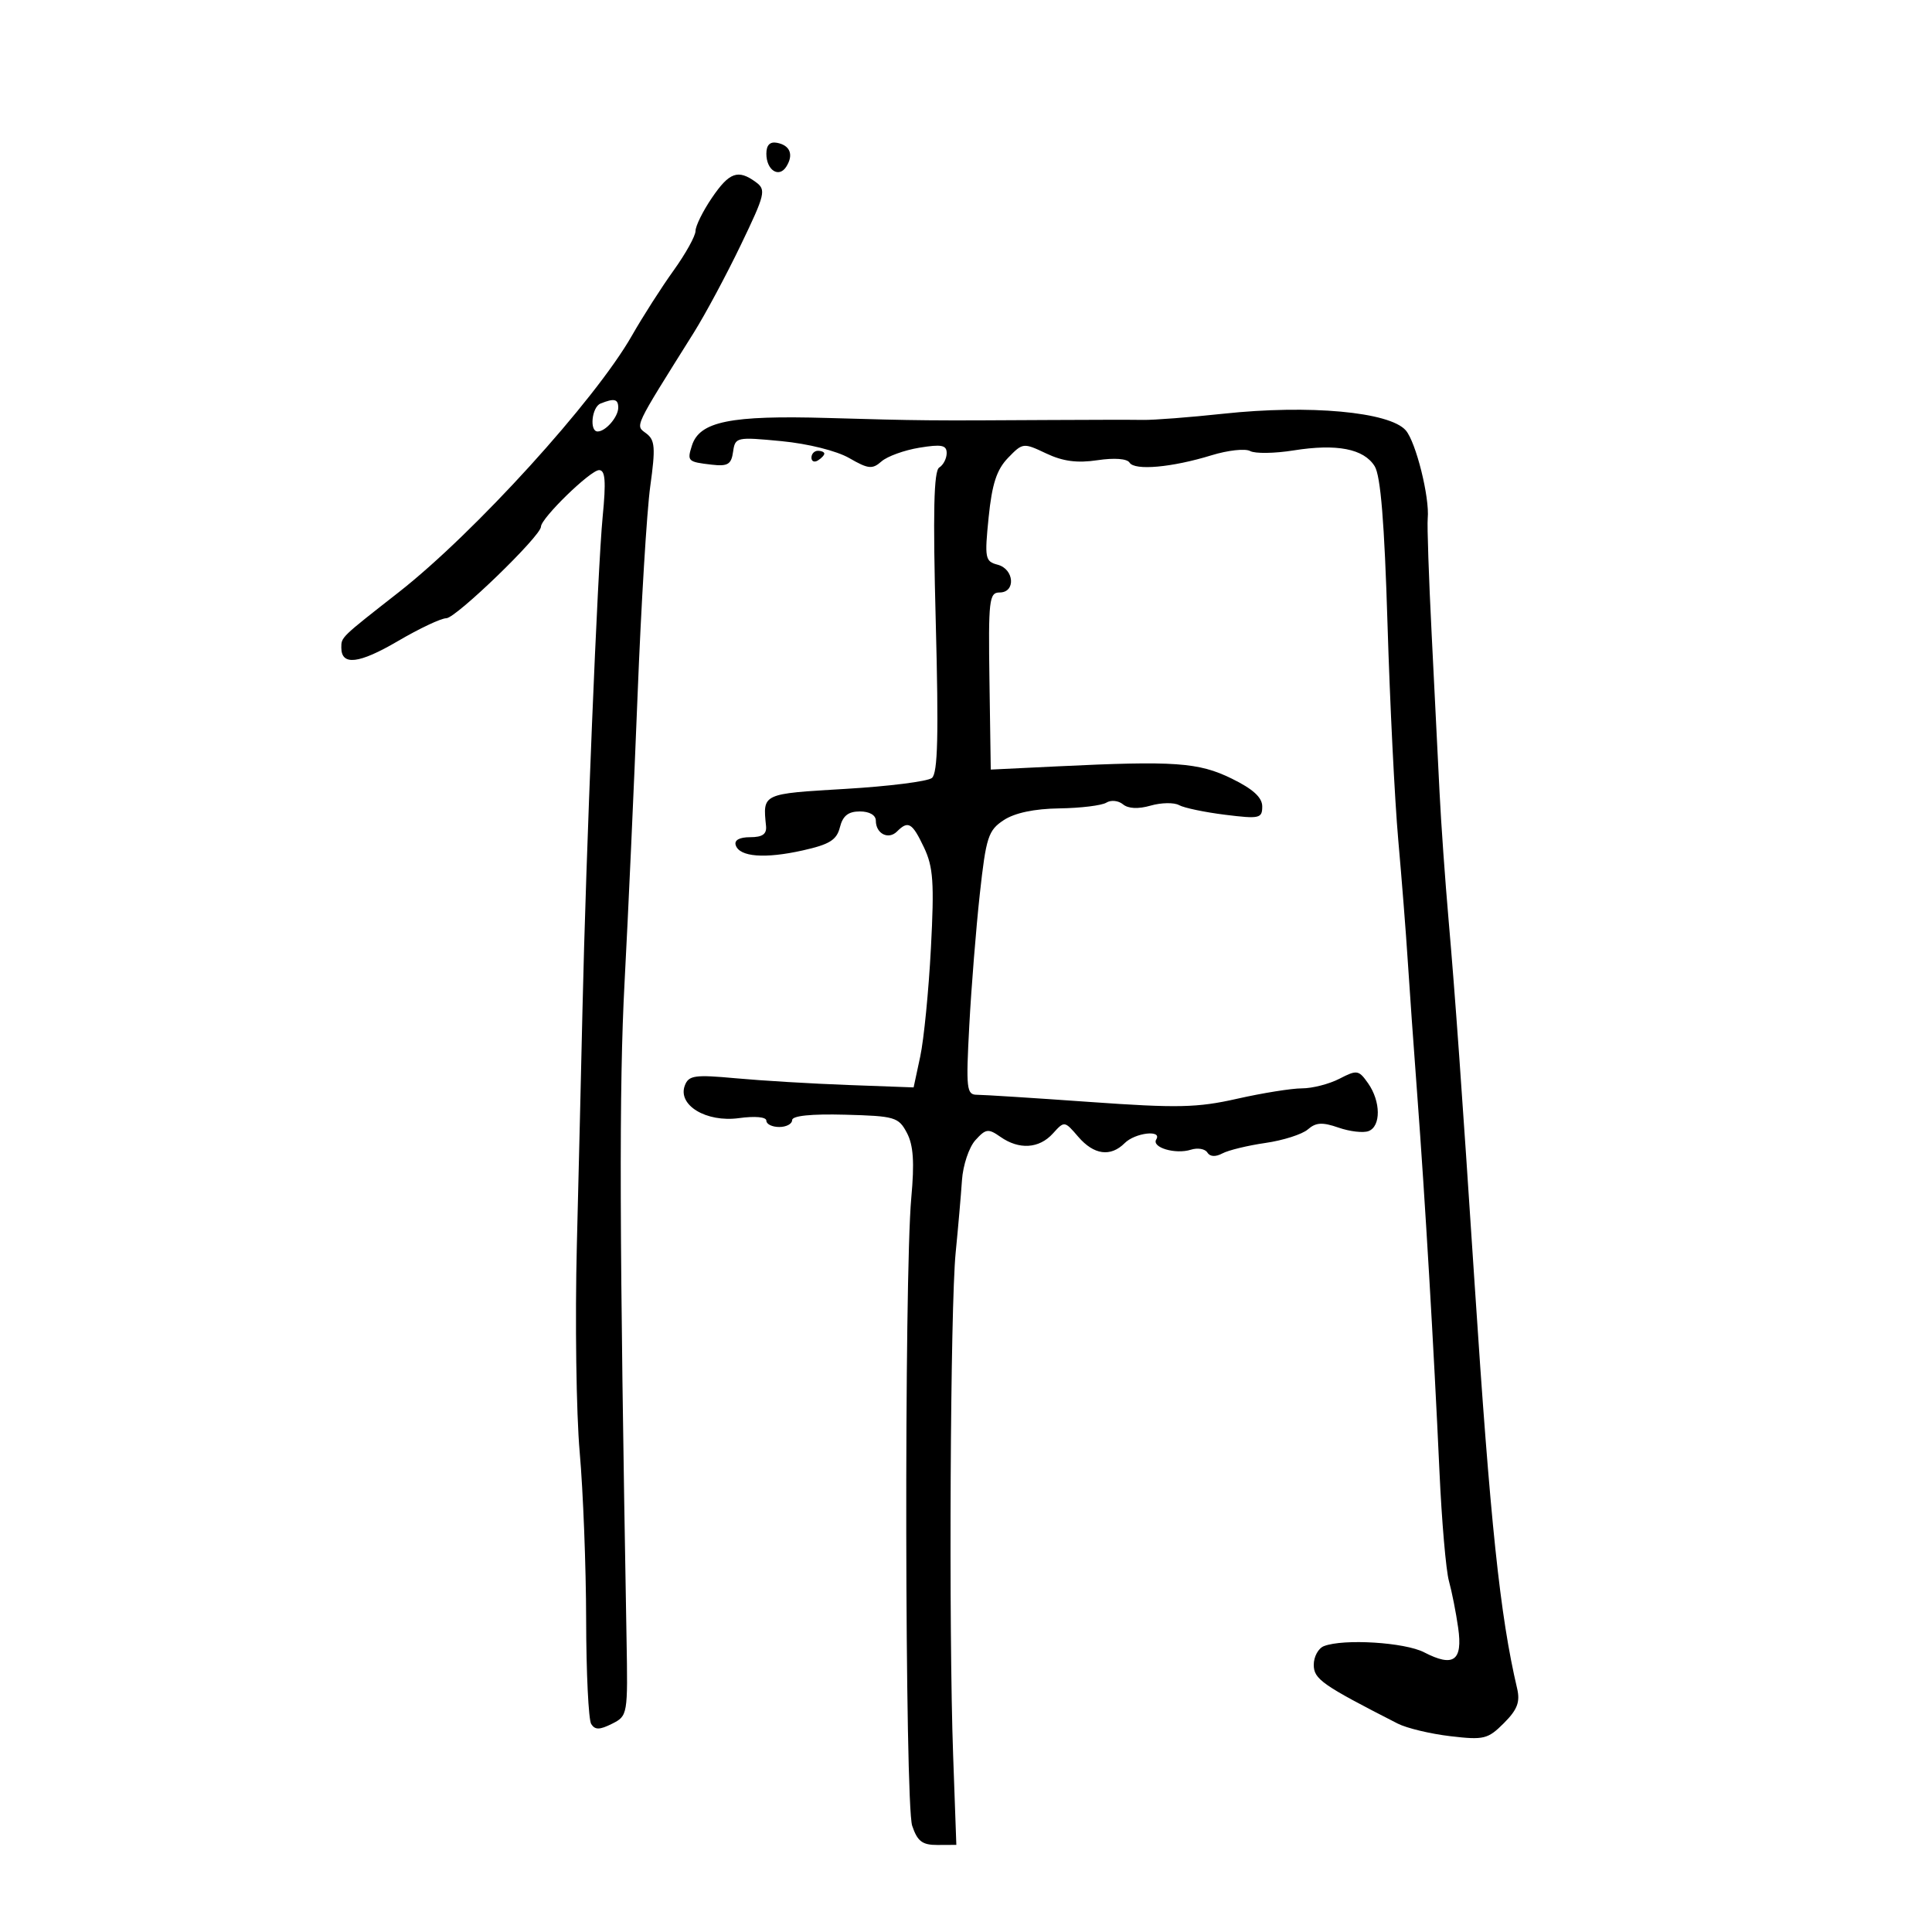<svg xmlns="http://www.w3.org/2000/svg" width="300" height="300" viewBox="0 0 300 300" version="1.1">
	<path d="M 119 23.868 C 119 26.424, 120.949 27.690, 122.096 25.878 C 123.263 24.032, 122.699 22.571, 120.667 22.177 C 119.556 21.961, 119 22.525, 119 23.868 M 110.536 30.732 C 109.141 32.785, 108 35.094, 108 35.863 C 108 36.632, 106.466 39.396, 104.592 42.005 C 102.718 44.613, 99.805 49.167, 98.118 52.124 C 92.386 62.176, 73.694 82.741, 61.896 91.978 C 52.882 99.034, 53 98.920, 53 100.571 C 53 103.408, 55.739 103.090, 61.776 99.552 C 65.109 97.599, 68.495 96, 69.300 96 C 70.786 96, 84 83.222, 84 81.785 C 84 80.474, 91.680 73, 93.027 73 C 93.990 73, 94.120 74.710, 93.580 80.250 C 92.802 88.220, 90.983 132.687, 90.446 156.845 C 90.258 165.285, 89.865 181.710, 89.573 193.345 C 89.280 204.980, 89.479 219.450, 90.015 225.500 C 90.550 231.550, 91.001 243.250, 91.016 251.500 C 91.030 259.750, 91.384 267.041, 91.801 267.702 C 92.390 268.636, 93.111 268.628, 95.029 267.668 C 97.470 266.446, 97.497 266.284, 97.289 254.465 C 96.184 191.987, 96.115 168.768, 96.984 152.500 C 97.542 142.050, 98.450 122.025, 99.001 108 C 99.551 93.975, 100.439 79.350, 100.973 75.500 C 101.804 69.506, 101.714 68.327, 100.348 67.299 C 98.628 66.005, 98.287 66.725, 107.731 51.656 C 109.508 48.820, 112.796 42.688, 115.037 38.028 C 118.832 30.140, 118.992 29.467, 117.365 28.278 C 114.598 26.254, 113.249 26.739, 110.536 30.732 M 93.250 62.662 C 91.890 63.211, 91.497 67, 92.800 67 C 94.046 67, 96 64.741, 96 63.300 C 96 61.950, 95.374 61.805, 93.250 62.662 M 190 64.239 C 184.775 64.800, 179.150 65.234, 177.500 65.204 C 175.850 65.174, 169.325 65.180, 163 65.218 C 144.071 65.331, 143.045 65.321, 128.500 64.903 C 113.419 64.469, 108.629 65.442, 107.442 69.183 C 106.672 71.610, 106.788 71.723, 110.500 72.153 C 113.009 72.443, 113.554 72.116, 113.832 70.157 C 114.155 67.873, 114.344 67.831, 121.332 68.500 C 125.480 68.897, 129.922 70.007, 131.876 71.134 C 134.825 72.835, 135.458 72.900, 136.876 71.650 C 137.769 70.862, 140.412 69.904, 142.750 69.521 C 146.201 68.955, 147 69.112, 147 70.353 C 147 71.194, 146.480 72.203, 145.845 72.596 C 144.997 73.120, 144.853 79.485, 145.303 96.567 C 145.765 114.154, 145.620 120.064, 144.707 120.803 C 144.043 121.340, 137.988 122.104, 131.250 122.500 C 118.321 123.261, 118.435 123.208, 118.948 128.250 C 119.077 129.521, 118.401 130, 116.480 130 C 114.810 130, 113.985 130.461, 114.245 131.250 C 114.843 133.067, 118.767 133.369, 124.654 132.052 C 128.824 131.120, 129.926 130.432, 130.423 128.450 C 130.869 126.674, 131.720 126, 133.519 126 C 135.013 126, 136 126.574, 136 127.441 C 136 129.454, 137.953 130.447, 139.287 129.113 C 141.027 127.373, 141.649 127.741, 143.478 131.594 C 144.918 134.630, 145.085 137.056, 144.552 147.229 C 144.205 153.852, 143.459 161.426, 142.893 164.061 L 141.866 168.852 131.683 168.477 C 126.082 168.271, 118.243 167.802, 114.263 167.435 C 107.892 166.847, 106.945 166.979, 106.346 168.540 C 105.172 171.600, 109.660 174.318, 114.738 173.622 C 117.254 173.278, 119 173.440, 119 174.019 C 119 174.559, 119.900 175, 121 175 C 122.100 175, 123 174.521, 123 173.936 C 123 173.254, 125.944 172.951, 131.223 173.090 C 138.956 173.295, 139.529 173.463, 140.819 175.904 C 141.832 177.820, 142.011 180.464, 141.504 186 C 140.385 198.208, 140.501 280.118, 141.642 283.500 C 142.459 285.924, 143.215 286.497, 145.577 286.486 L 148.500 286.472 148 272.486 C 147.305 253.054, 147.560 202.960, 148.396 194.500 C 148.777 190.650, 149.217 185.595, 149.374 183.267 C 149.531 180.939, 150.468 178.140, 151.456 177.049 C 153.075 175.260, 153.460 175.209, 155.349 176.532 C 158.251 178.565, 161.358 178.366, 163.489 176.012 C 165.278 174.035, 165.300 174.038, 167.426 176.512 C 169.854 179.338, 172.450 179.693, 174.643 177.500 C 176.258 175.885, 180.494 175.391, 179.544 176.928 C 178.775 178.173, 182.519 179.288, 184.916 178.527 C 185.970 178.192, 187.122 178.388, 187.477 178.962 C 187.883 179.620, 188.746 179.671, 189.811 179.101 C 190.740 178.604, 193.750 177.873, 196.500 177.476 C 199.250 177.080, 202.213 176.133, 203.085 175.372 C 204.333 174.283, 205.346 174.225, 207.847 175.097 C 209.595 175.706, 211.694 175.948, 212.513 175.634 C 214.450 174.890, 214.415 171.038, 212.445 168.225 C 210.984 166.140, 210.715 166.096, 207.995 167.503 C 206.402 168.326, 203.782 169, 202.172 169 C 200.562 169, 196.029 169.726, 192.098 170.614 C 185.905 172.013, 182.850 172.079, 169.225 171.111 C 160.576 170.497, 152.698 169.995, 151.718 169.997 C 150.085 170, 149.984 169.109, 150.510 159.250 C 150.825 153.338, 151.562 144.133, 152.148 138.795 C 153.117 129.974, 153.455 128.931, 155.857 127.351 C 157.573 126.222, 160.603 125.582, 164.500 125.526 C 167.800 125.478, 171.082 125.077, 171.794 124.634 C 172.505 124.190, 173.665 124.307, 174.372 124.893 C 175.191 125.574, 176.743 125.647, 178.662 125.097 C 180.315 124.623, 182.305 124.588, 183.084 125.020 C 183.863 125.452, 187.088 126.126, 190.250 126.518 C 195.575 127.178, 196 127.082, 196 125.225 C 196 123.826, 194.564 122.517, 191.250 120.895 C 186.106 118.377, 182.399 118.118, 164.172 119 L 153.845 119.500 153.643 105.750 C 153.459 93.160, 153.592 92, 155.221 92 C 157.758 92, 157.498 88.363, 154.913 87.687 C 152.964 87.178, 152.872 86.688, 153.516 80.321 C 154.039 75.151, 154.767 72.919, 156.526 71.100 C 158.808 68.739, 158.905 68.727, 162.446 70.407 C 165.038 71.638, 167.266 71.933, 170.405 71.462 C 173.029 71.069, 175.016 71.217, 175.398 71.836 C 176.183 73.106, 181.984 72.587, 188.119 70.697 C 190.660 69.915, 193.360 69.617, 194.119 70.036 C 194.879 70.455, 197.907 70.413, 200.848 69.943 C 207.579 68.869, 211.762 69.680, 213.455 72.389 C 214.385 73.877, 214.974 81.110, 215.452 96.896 C 215.825 109.213, 216.575 124.288, 217.118 130.396 C 217.662 136.503, 218.321 144.875, 218.582 149 C 218.843 153.125, 219.512 162.575, 220.069 170 C 221.277 186.101, 222.642 209.249, 223.519 228.500 C 223.870 236.200, 224.531 243.850, 224.989 245.500 C 225.446 247.150, 226.093 250.424, 226.426 252.775 C 227.152 257.897, 225.707 258.934, 221.140 256.572 C 218.134 255.018, 208.650 254.430, 205.582 255.607 C 204.712 255.941, 204 257.244, 204 258.502 C 204 260.737, 205.274 261.630, 217.035 267.637 C 218.429 268.349, 222.105 269.230, 225.202 269.594 C 230.416 270.207, 231.035 270.056, 233.523 267.568 C 235.614 265.477, 236.070 264.284, 235.579 262.190 C 232.922 250.862, 231.420 236.577, 228.988 199.500 C 226.978 168.847, 225.947 154.425, 224.948 143 C 224.396 136.675, 223.758 127.675, 223.531 123 C 223.304 118.325, 222.754 107.300, 222.309 98.500 C 221.864 89.700, 221.588 81.600, 221.696 80.500 C 222.014 77.253, 219.864 68.636, 218.284 66.823 C 215.780 63.951, 203.301 62.810, 190 64.239 M 126 71.059 C 126 71.641, 126.450 71.840, 127 71.500 C 127.550 71.160, 128 70.684, 128 70.441 C 128 70.198, 127.550 70, 127 70 C 126.450 70, 126 70.477, 126 71.059" stroke="none" fill="black" fill-rule="evenodd"/>
</svg>
